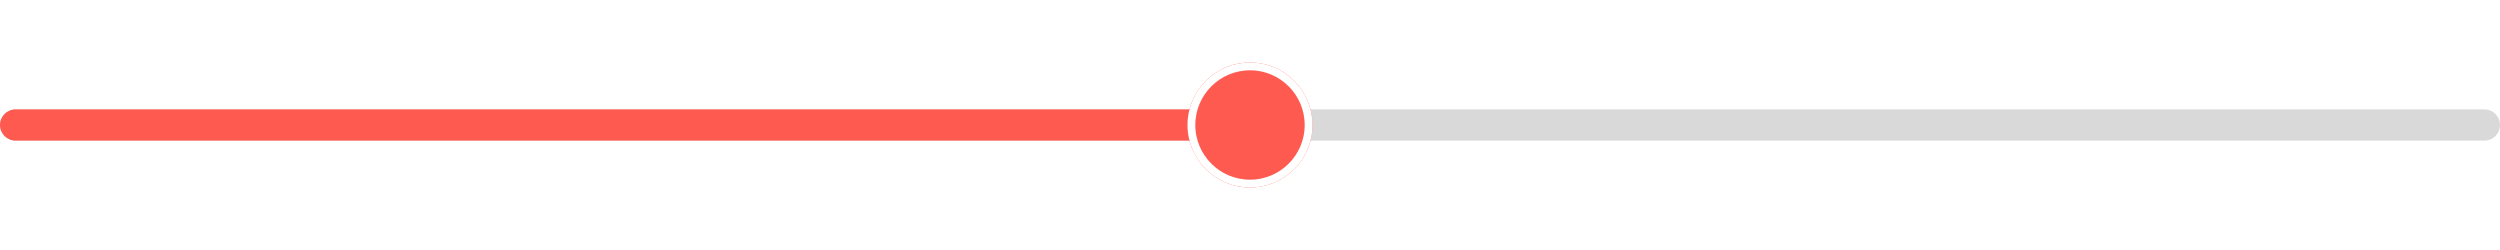 <svg width="160" height="16" viewBox="0 0 160 16" fill="none" xmlns="http://www.w3.org/2000/svg">
<path d="M0 8C0 7.448 0.448 7 1 7H159C159.552 7 160 7.448 160 8C160 8.552 159.552 9 159 9H1C0.448 9 0 8.552 0 8Z" fill="#D9D9D9"/>
<path d="M0 8C0 7.448 0.448 7 1 7H79C79.552 7 80 7.448 80 8C80 8.552 79.552 9 79 9H1C0.448 9 0 8.552 0 8Z" fill="#FF5A50"/>
<g filter="url(#filter0_dd_261_4466)">
<circle cx="80" cy="8" r="4" fill="#FF5A50"/>
<circle cx="80" cy="8" r="3.75" stroke="white" stroke-width="0.5"/>
</g>
<defs>
<filter id="filter0_dd_261_4466" x="72" y="0" width="16" height="16" filterUnits="userSpaceOnUse" color-interpolation-filters="sRGB">
<feFlood flood-opacity="0" result="BackgroundImageFix"/>
<feColorMatrix in="SourceAlpha" type="matrix" values="0 0 0 0 0 0 0 0 0 0 0 0 0 0 0 0 0 0 127 0" result="hardAlpha"/>
<feOffset/>
<feGaussianBlur stdDeviation="0.5"/>
<feColorMatrix type="matrix" values="0 0 0 0 0 0 0 0 0 0 0 0 0 0 0 0 0 0 0.1 0"/>
<feBlend mode="normal" in2="BackgroundImageFix" result="effect1_dropShadow_261_4466"/>
<feColorMatrix in="SourceAlpha" type="matrix" values="0 0 0 0 0 0 0 0 0 0 0 0 0 0 0 0 0 0 127 0" result="hardAlpha"/>
<feOffset/>
<feGaussianBlur stdDeviation="2"/>
<feColorMatrix type="matrix" values="0 0 0 0 0 0 0 0 0 0 0 0 0 0 0 0 0 0 0.1 0"/>
<feBlend mode="normal" in2="effect1_dropShadow_261_4466" result="effect2_dropShadow_261_4466"/>
<feBlend mode="normal" in="SourceGraphic" in2="effect2_dropShadow_261_4466" result="shape"/>
</filter>
</defs>
</svg>
